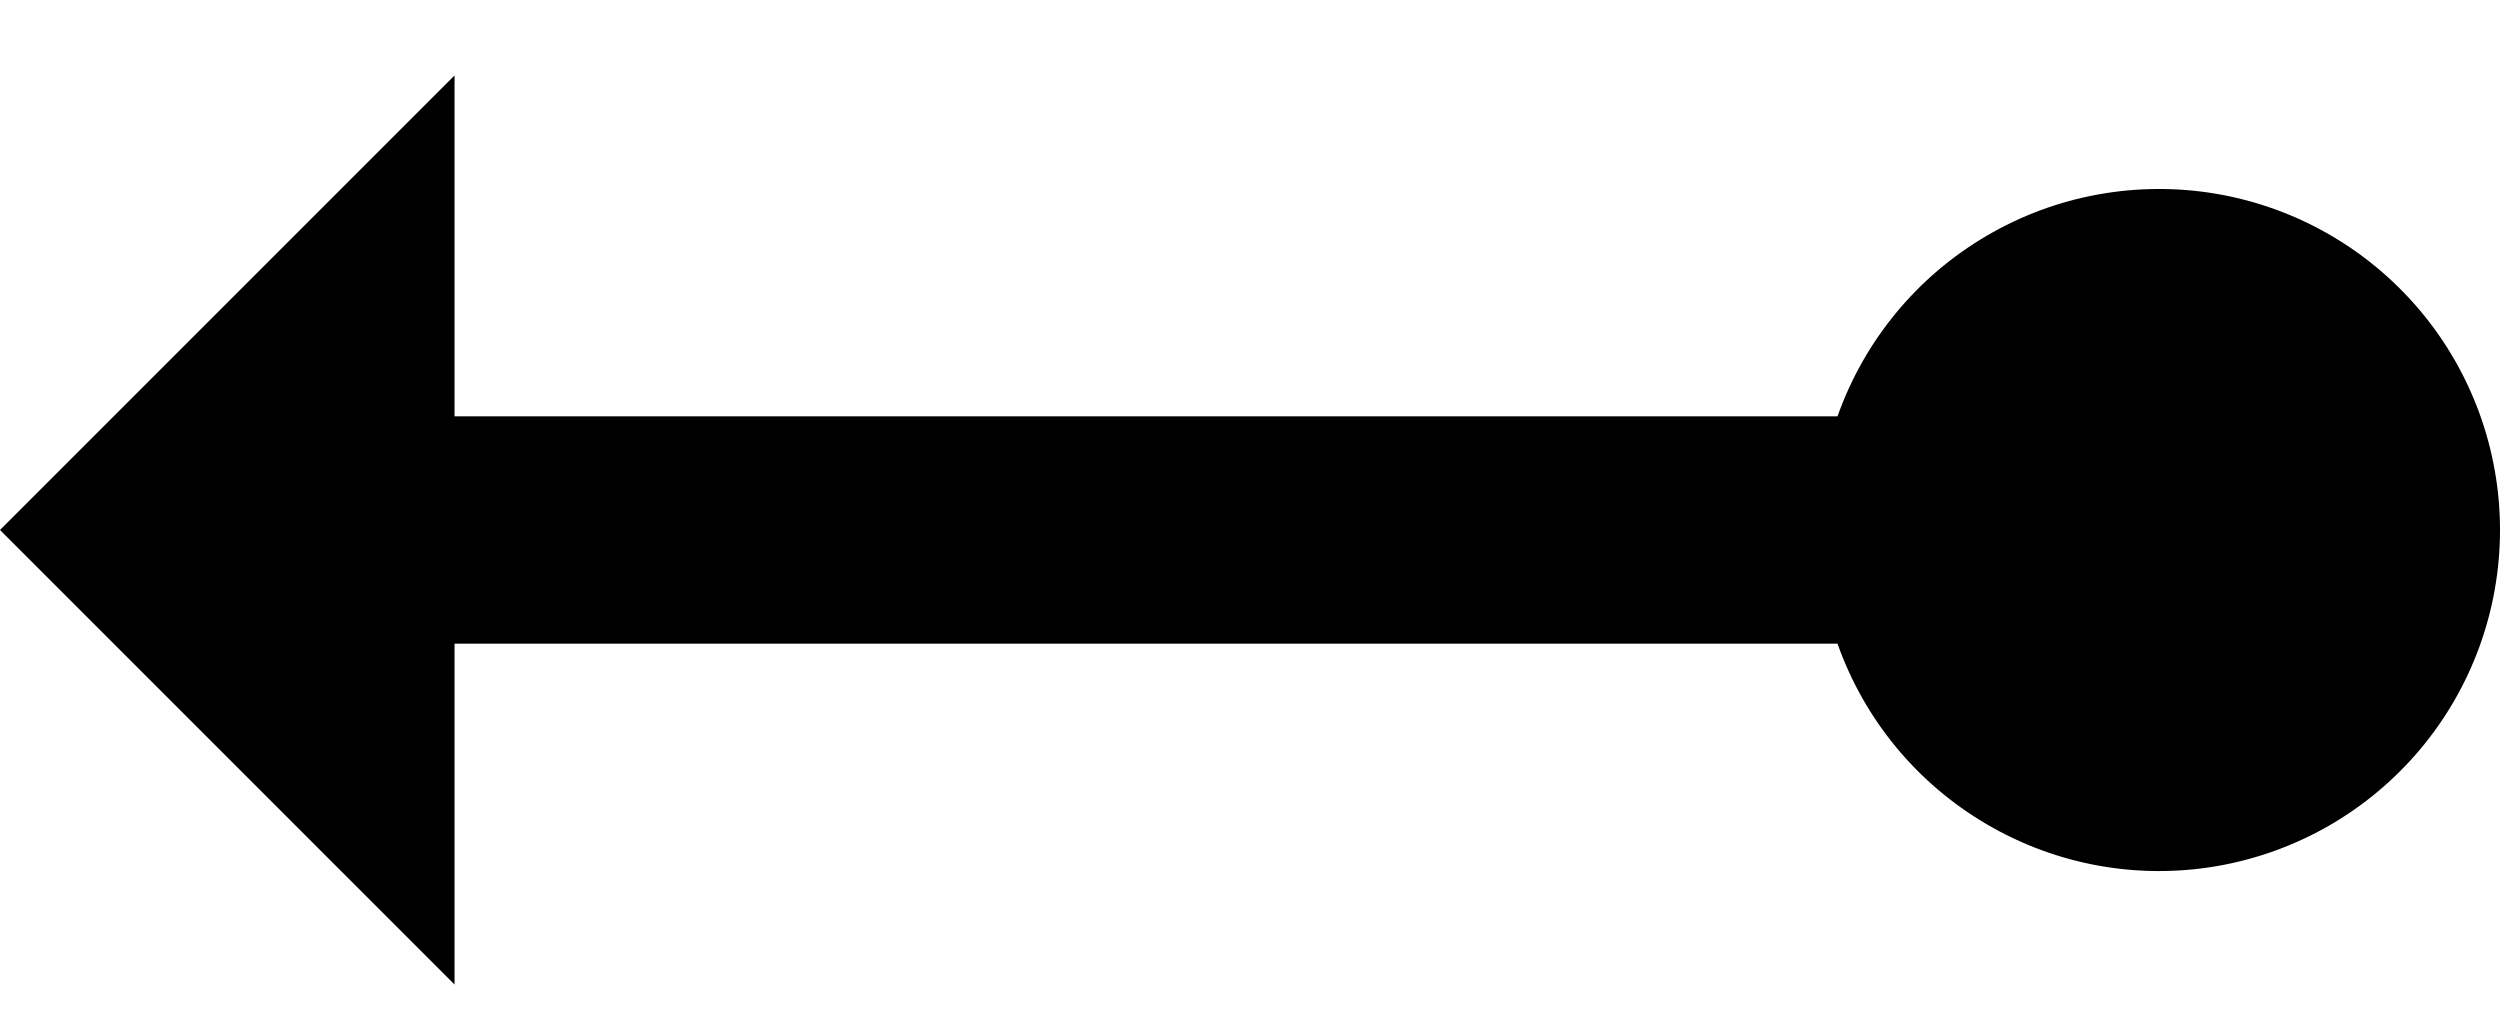 <svg width="22" height="9" viewBox="0 0 22 9" fill="none" xmlns="http://www.w3.org/2000/svg">
<path d="M0 4.664L4 8.664V5.664H16.17C16.406 6.332 16.87 6.894 17.481 7.252C18.091 7.611 18.809 7.742 19.507 7.622C20.205 7.502 20.837 7.14 21.294 6.598C21.75 6.057 22 5.372 22 4.664C22 3.956 21.75 3.271 21.294 2.73C20.837 2.188 20.205 1.826 19.507 1.706C18.809 1.587 18.091 1.717 17.481 2.076C16.87 2.434 16.406 2.997 16.17 3.664H4V0.664L0 4.664Z" fill="black"/>
</svg>

